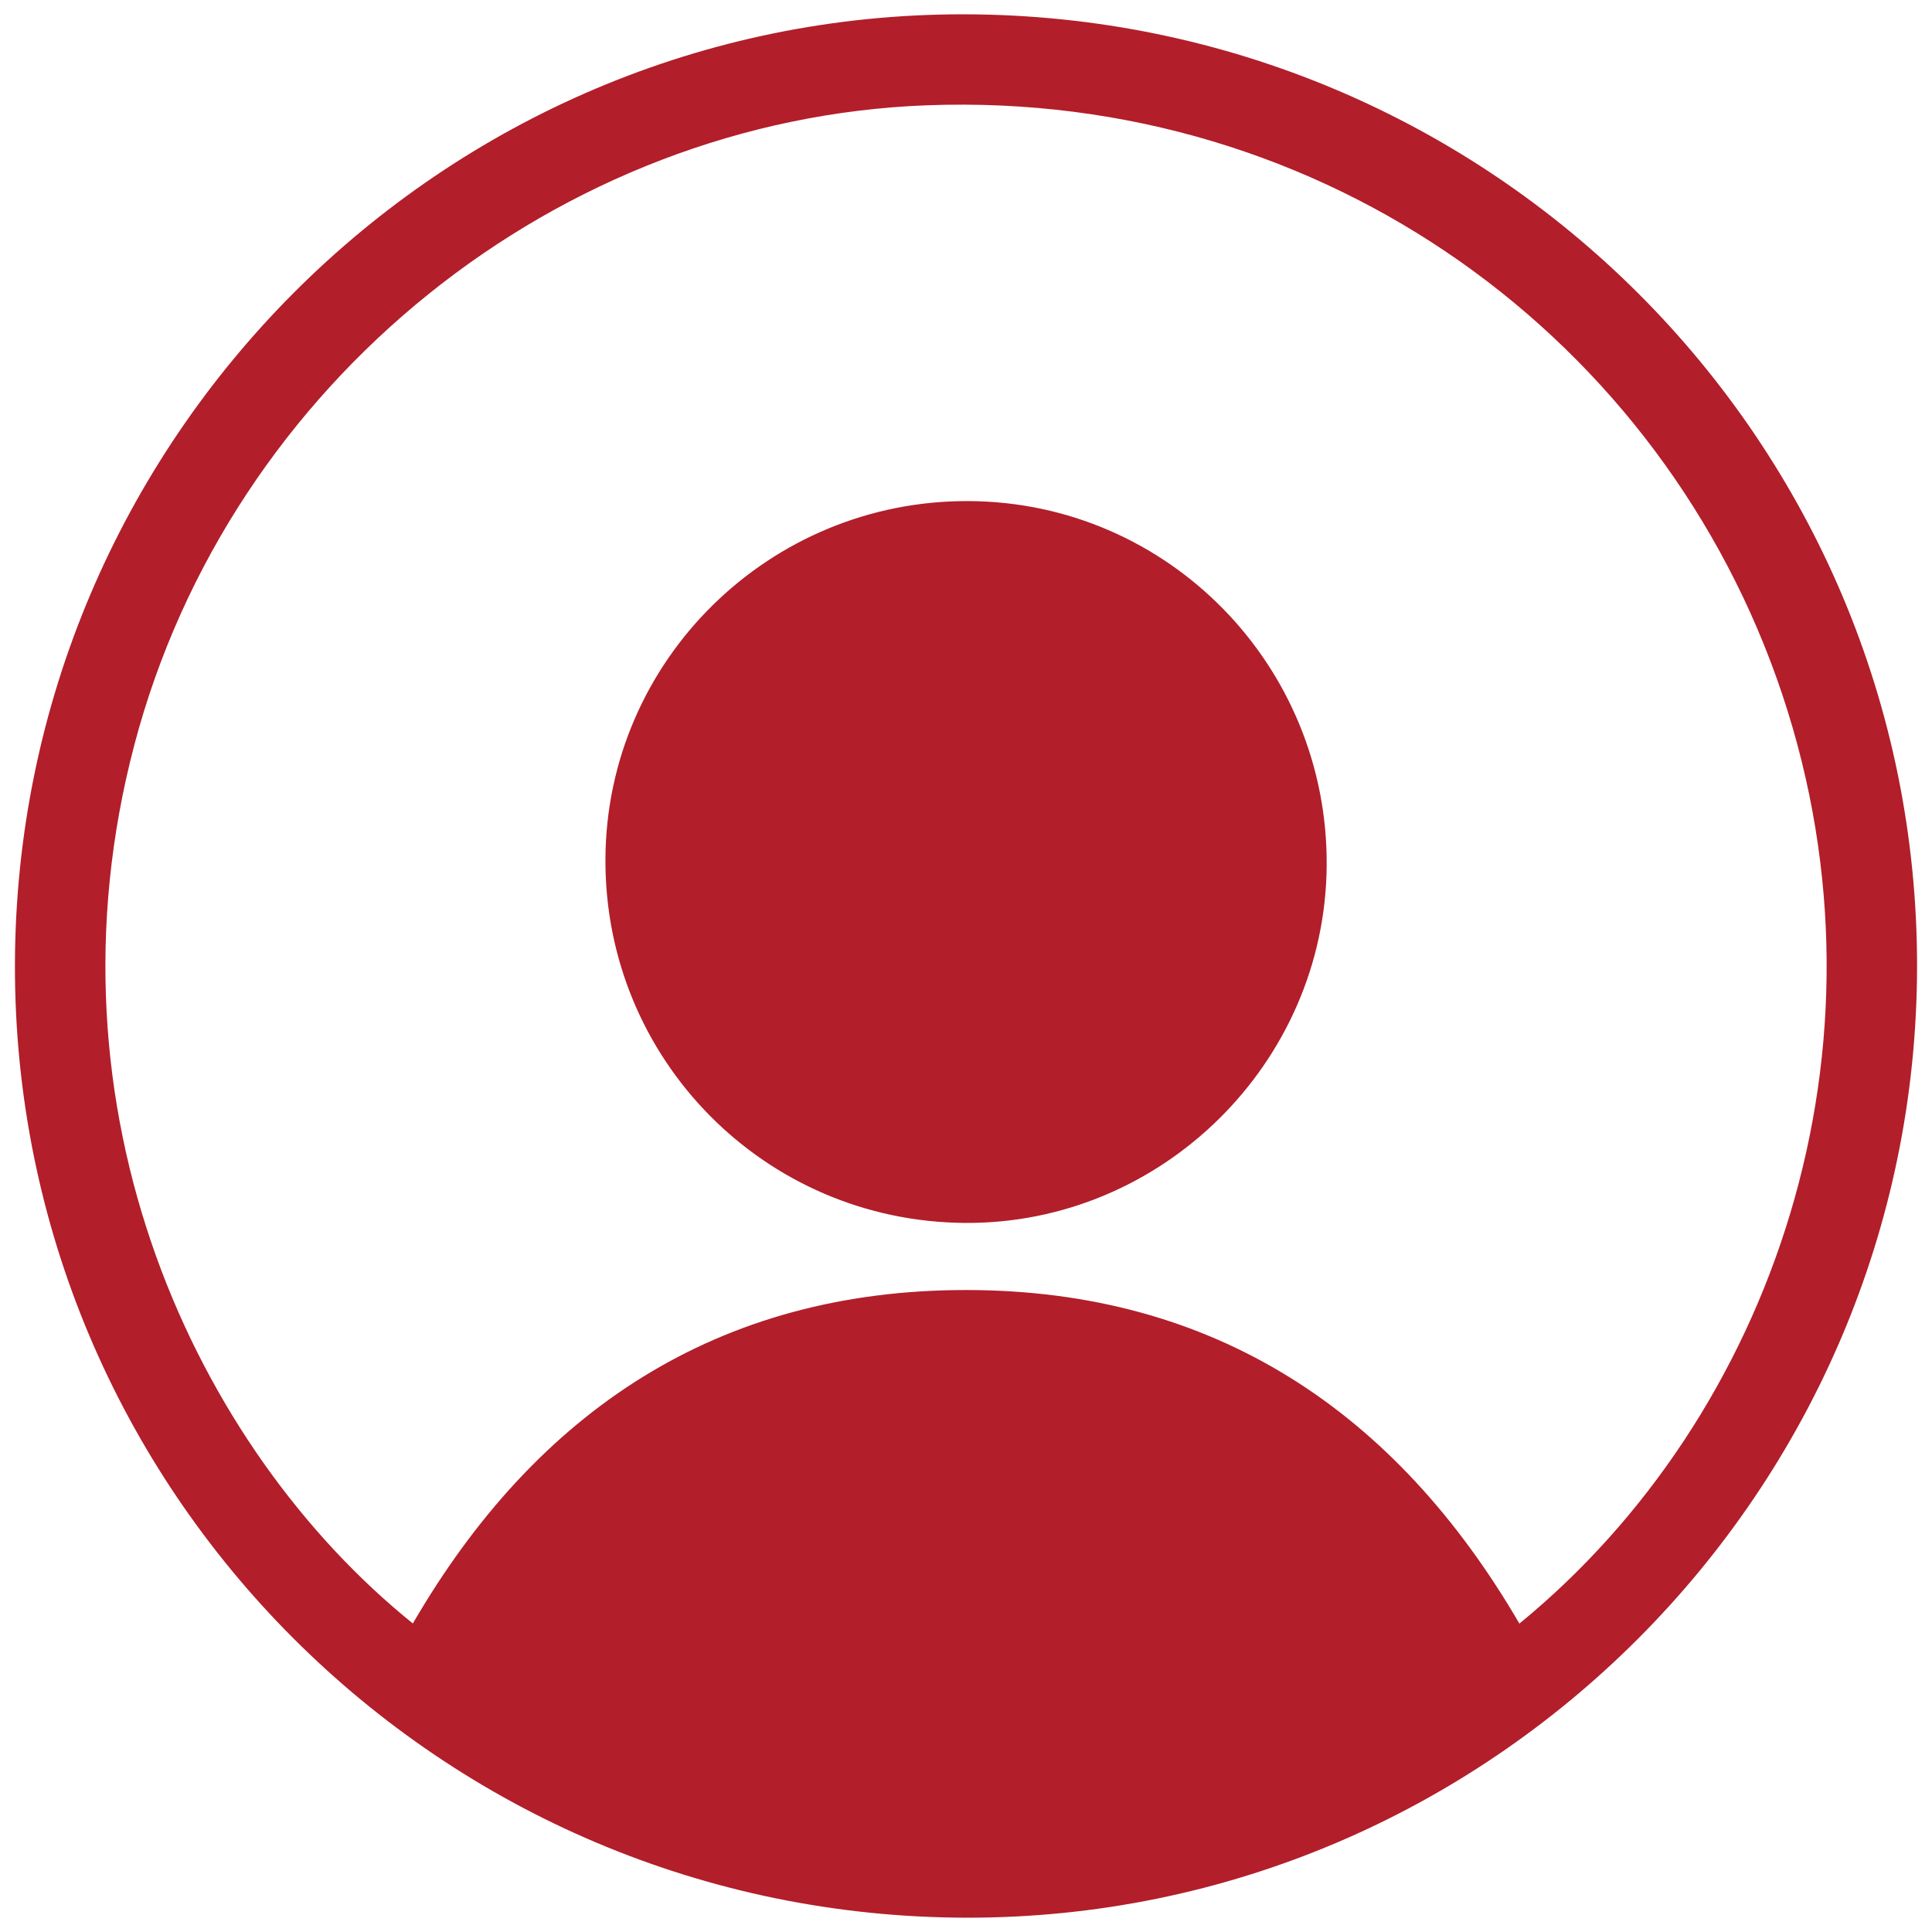 <?xml version="1.0" encoding="UTF-8"?><svg id="Profile" xmlns="http://www.w3.org/2000/svg" viewBox="0 0 1080 1080"><defs><style>.cls-1{fill:#b21e2a;}</style></defs><path class="cls-1" d="m1071.65,540.17c-.21,293.24-239.03,532.28-531.35,531.83-294.25-.45-532.54-239.07-531.95-532.67C8.94,245.88,247.14,7.45,539.16,8c294.62.55,532.69,238.48,532.49,532.17ZM230.78,907.53c69.04-118.83,170.51-186.47,309.42-186.4,138.75.07,240.09,67.92,309.15,186.46,141.74-115.98,212.84-321.88,147.02-519.19-66.33-198.83-255.53-337.78-477.95-329.56-206.08,7.62-389.81,154.77-443.25,357.28-54.09,204.98,34.26,393.59,155.61,491.41Z"/><path class="cls-1" d="m539.52,683.62c-112.04-.71-201.71-91.52-201.08-203.62.63-110.88,91.73-200.5,203.21-199.89,111.23.6,200.8,91.91,199.97,203.83-.82,110.18-92.11,200.37-202.1,199.68Z"/></svg>